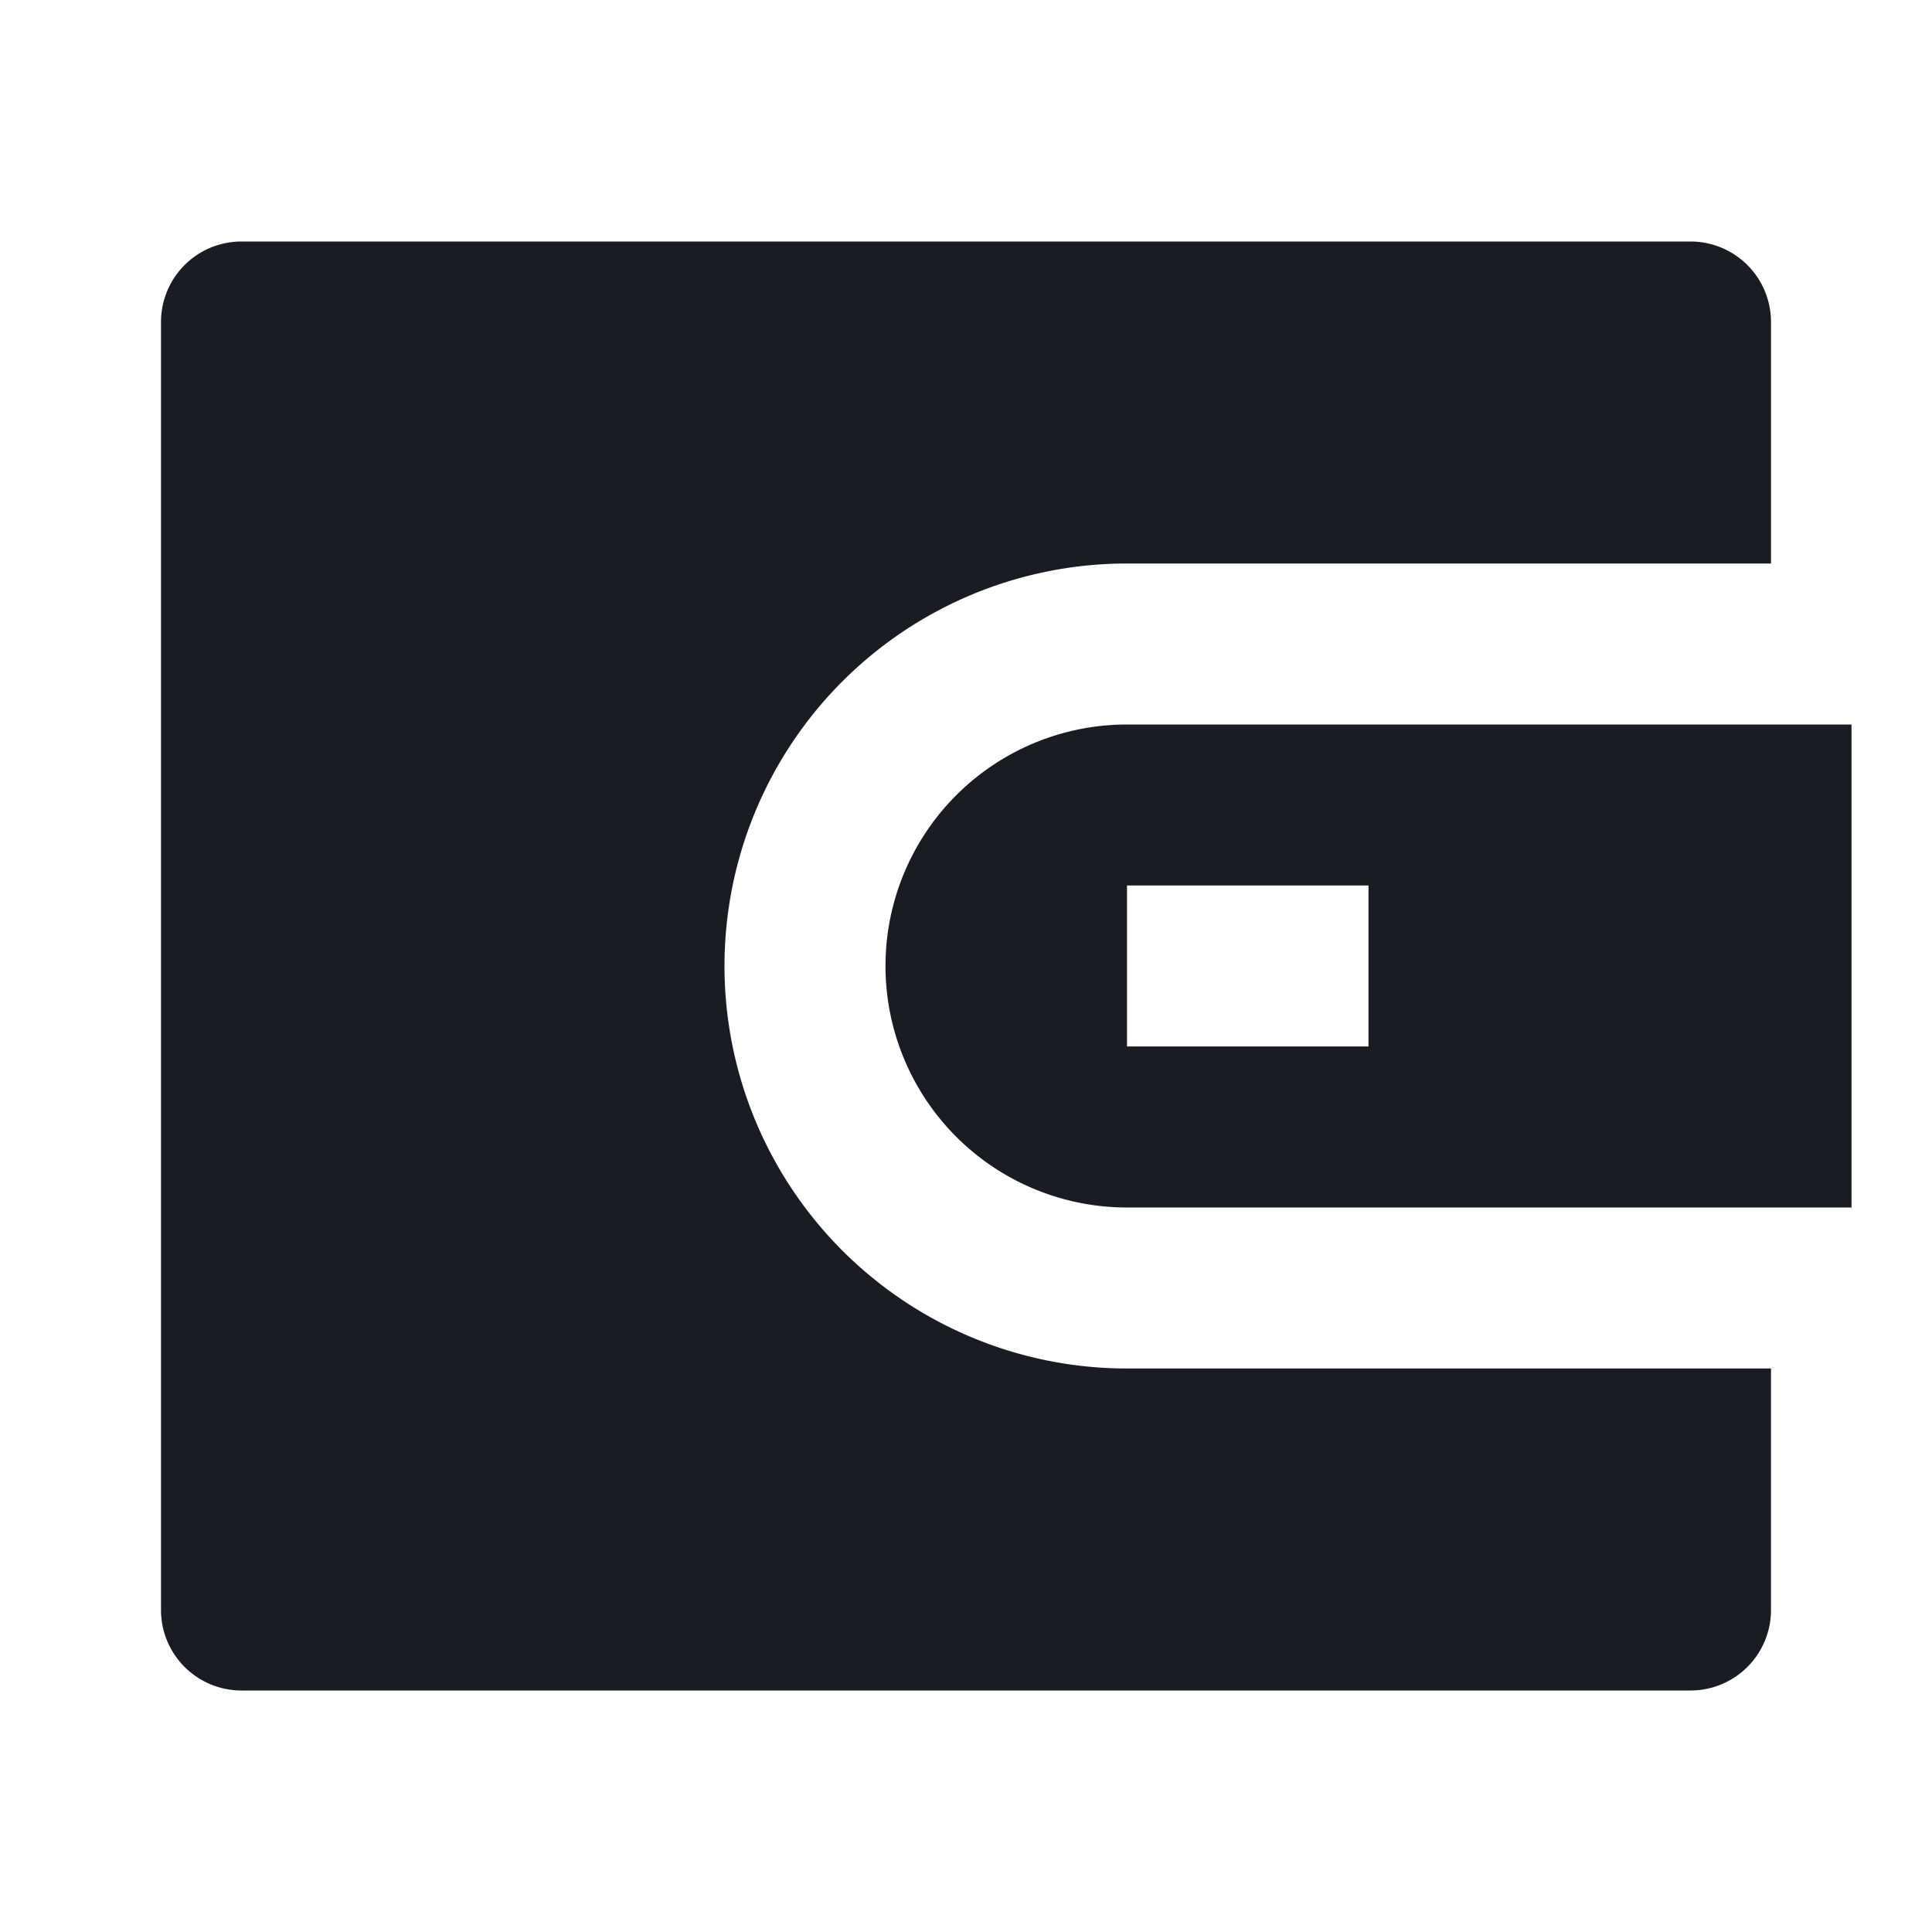 <svg width="24" height="24" fill="none" xmlns="http://www.w3.org/2000/svg"><g fill="#191C22"><path d="M2 4a1 1 0 0 1 1-1h18a1 1 0 0 1 1 1v3h-8a5 5 0 0 0 0 10h8v3a1 1 0 0 1-1 1H3a1 1 0 0 1-1-1V4Z"/><path fill-rule="evenodd" clip-rule="evenodd" d="M23 9h-9a3 3 0 1 0 0 6h9V9Zm-6 2h-3v2h3v-2Z"/></g></svg>